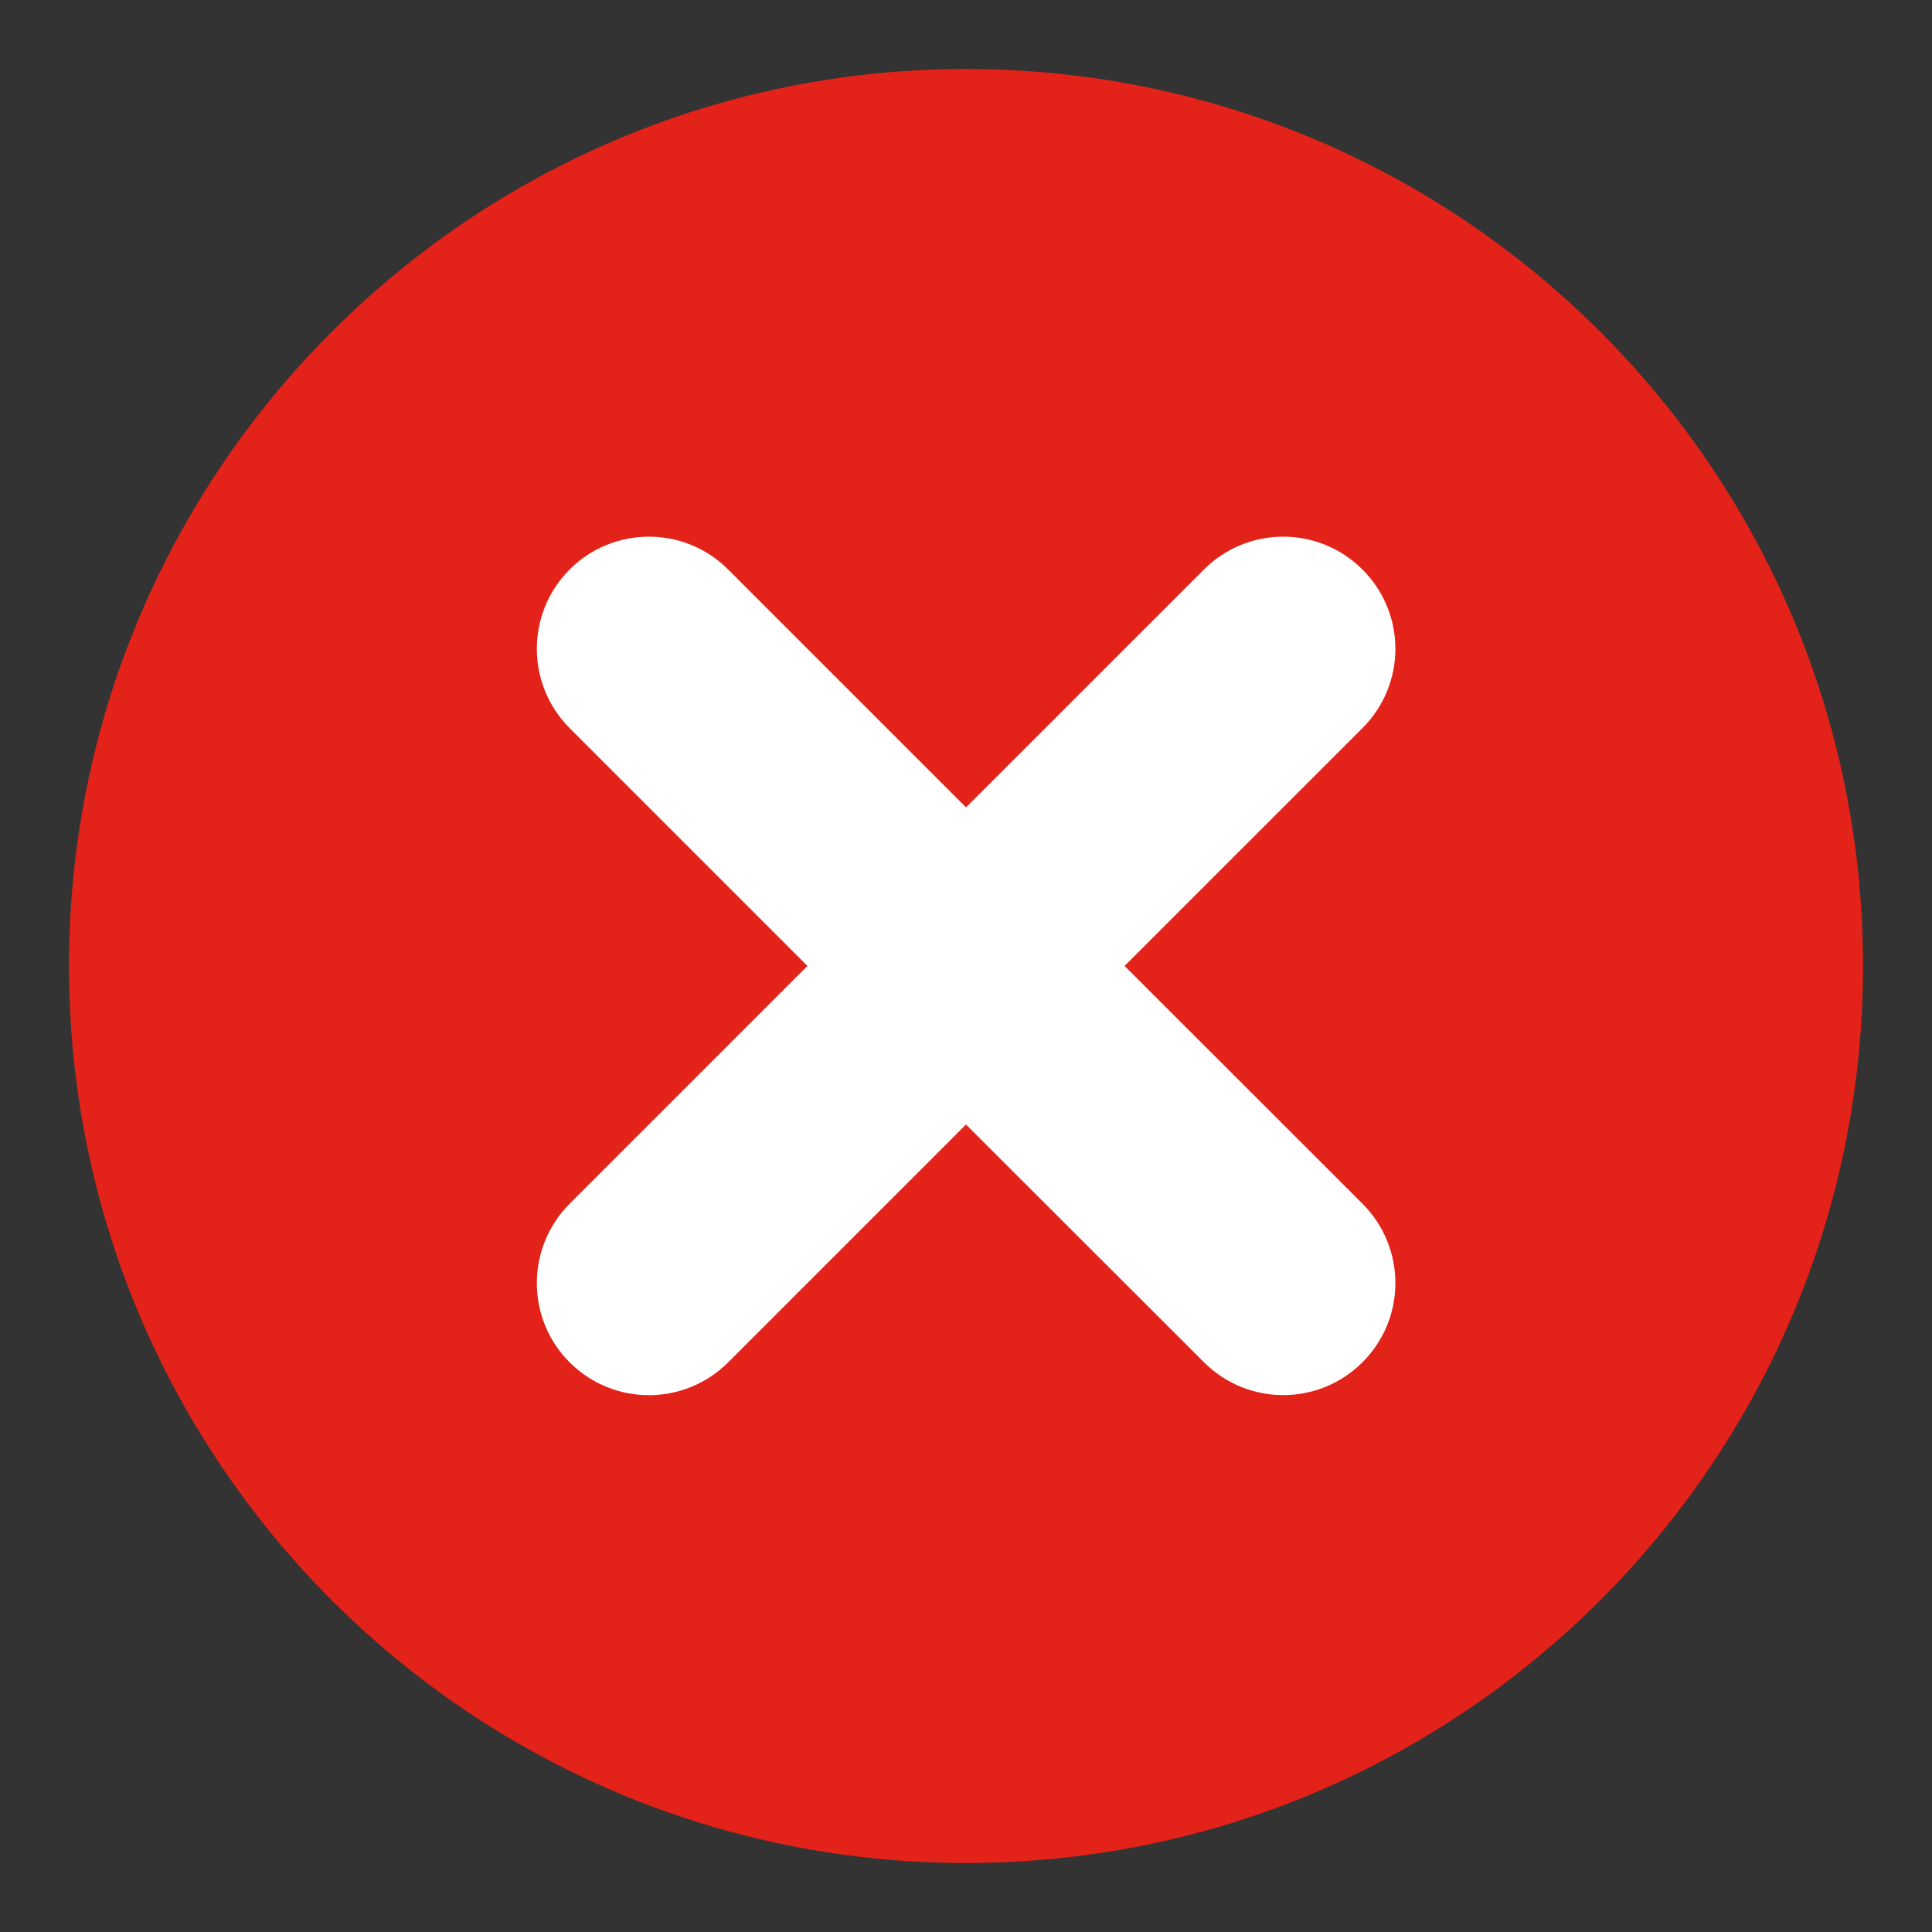 <?xml version="1.0" encoding="utf-8"?>
<!-- Generator: Adobe Illustrator 15.0.0, SVG Export Plug-In  -->
<!DOCTYPE svg PUBLIC "-//W3C//DTD SVG 1.1//EN" "http://www.w3.org/Graphics/SVG/1.1/DTD/svg11.dtd">
<svg version="1.1"
	 xmlns="http://www.w3.org/2000/svg" xmlns:xlink="http://www.w3.org/1999/xlink" xmlns:a="http://ns.adobe.com/AdobeSVGViewerExtensions/3.0/"
	 x="0px" y="0px" width="28px" height="28px" viewBox="0 0.001 28 28" enable-background="new 0 0.001 28 28" xml:space="preserve">
<rect x="0" y="0.001" width="28" height="28" fill="#333333" stroke="none"/>
<defs>
</defs>
<path fill="#E32219" d="M14,1.001c-7.179,0-13,5.821-13,13c0,7.179,5.821,13,13,13s13-5.821,13-13C27,6.822,21.179,1.001,14,1.001"
	/>
<path fill="#FFFFFF" d="M19.746,17.446c0.636,0.636,0.636,1.664,0,2.298c-0.316,0.317-0.733,0.476-1.148,0.476
	c-0.416,0-0.832-0.159-1.149-0.476L14,16.298l-3.447,3.447c-0.317,0.317-0.733,0.476-1.149,0.476s-0.83-0.159-1.149-0.476
	c-0.633-0.635-0.633-1.662,0-2.298l3.447-3.447l-3.447-3.447c-0.633-0.635-0.633-1.663,0-2.298c0.635-0.635,1.665-0.635,2.298,0
	L14,11.702l3.448-3.447c0.636-0.635,1.662-0.635,2.298,0c0.636,0.635,0.636,1.663,0,2.298l-3.448,3.447L19.746,17.446z"/>
<rect display="none" opacity="0.2" fill="#E94E47" width="28" height="28"/>
</svg>
